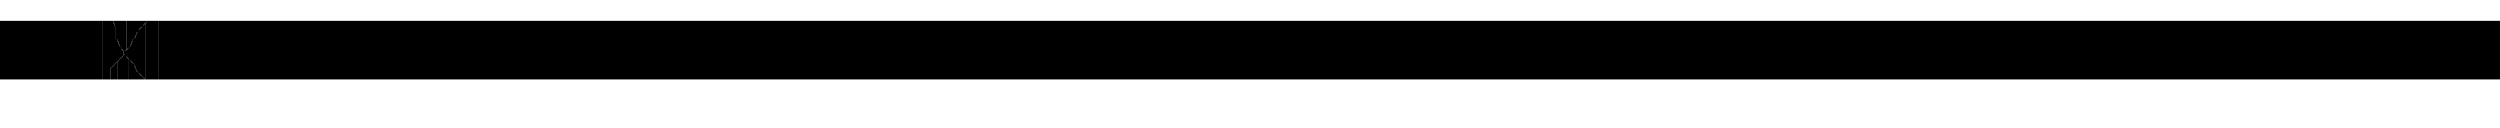 <svg width="1920" height="98.125">
<path d="M0,16 0,61 79,61 79,16 0,16" />
<path d="M100,34 101,34 101,32 102,32 102,30 103,30 103,29 104,29 104,27 105,27 105,25 106,25 106,23 107,23 107,22 108,22 108,21 109,21 109,20 110,20 110,19 111,19 111,18 112,18 112,17 113,17 113,16 100,16 100,16 97,16 97,38 98,38 98,37 99,37 99,36 100,36 100,34" />
<path d="M100,51 100,51
 M108,58 108,57 107,57 107,56 106,56 106,55 105,55 105,53 104,53 104,51 103,51 103,49 102,49 102,48 101,48 101,47 100,47 100,46 99,46 99,61 111,61 111,60 110,60 110,59 109,59 109,58 108,58" />
<path d="M122,16 115,16 115,16 113,16 113,17 112,17 112,61 115,61 115,61 122,61 122,16" />
<path d="M1920,61 1920,16 125,16 125,16 122,16 122,61 125,61 125,61 1920,61" />
<path d="M79,61 85,61 85,52 86,52 86,51 87,51 87,50 88,50 88,49 89,49 89,48 90,48 90,47 91,47 91,46 92,46 92,45 93,45 93,44 94,44 94,43 95,43 95,39 94,39 94,38 93,38 93,36 92,36 92,34 91,34 91,32 90,32 90,30 89,30 89,20 88,20 88,18 87,18 87,16 80,16 80,16 79,16 79,61" />
<path d="M85,52 85,61 90,61 90,48 89,48 89,49 88,49 88,50 87,50 87,51 86,51 86,52 85,52" />
<path d="M89,30 90,30 90,32 91,32 91,34 92,34 92,36 93,36 93,38 94,38 94,39 95,39 95,40 96,40 96,39 97,39 97,16 90,16 90,16 87,16 87,18 88,18 88,20 89,20 89,30" />
<path d="M98,44 98,45 99,45 99,46 100,46 100,47 101,47 101,48 102,48 102,49 103,49 103,51 104,51 104,53 105,53 105,55 106,55 106,56 107,56 107,57 108,57 108,58 109,58 109,59 110,59 110,60 111,60 111,61 112,61 112,18 111,18 111,19 110,19 110,20 109,20 109,21 108,21 108,22 107,22 107,23 106,23 106,25 105,25 105,26 107,26 107,26 105,26 105,27 104,27 104,29 103,29 103,30 102,30 102,31 102,32 101,32 101,34 100,34 100,36 102,36 102,36 99,36 99,37 98,37 98,38 97,38 97,39 96,39 96,40 95,40 95,42 96,42 96,43 97,43 97,44 98,44" />
<path d="M99,45 98,45 98,44 97,44 97,43 96,43 96,42 95,42 95,43 94,43 94,44 93,44 93,45 92,45 92,46 92,46 91,46 91,47 90,47 90,51 90,61 99,61 99,45" />
</svg>
